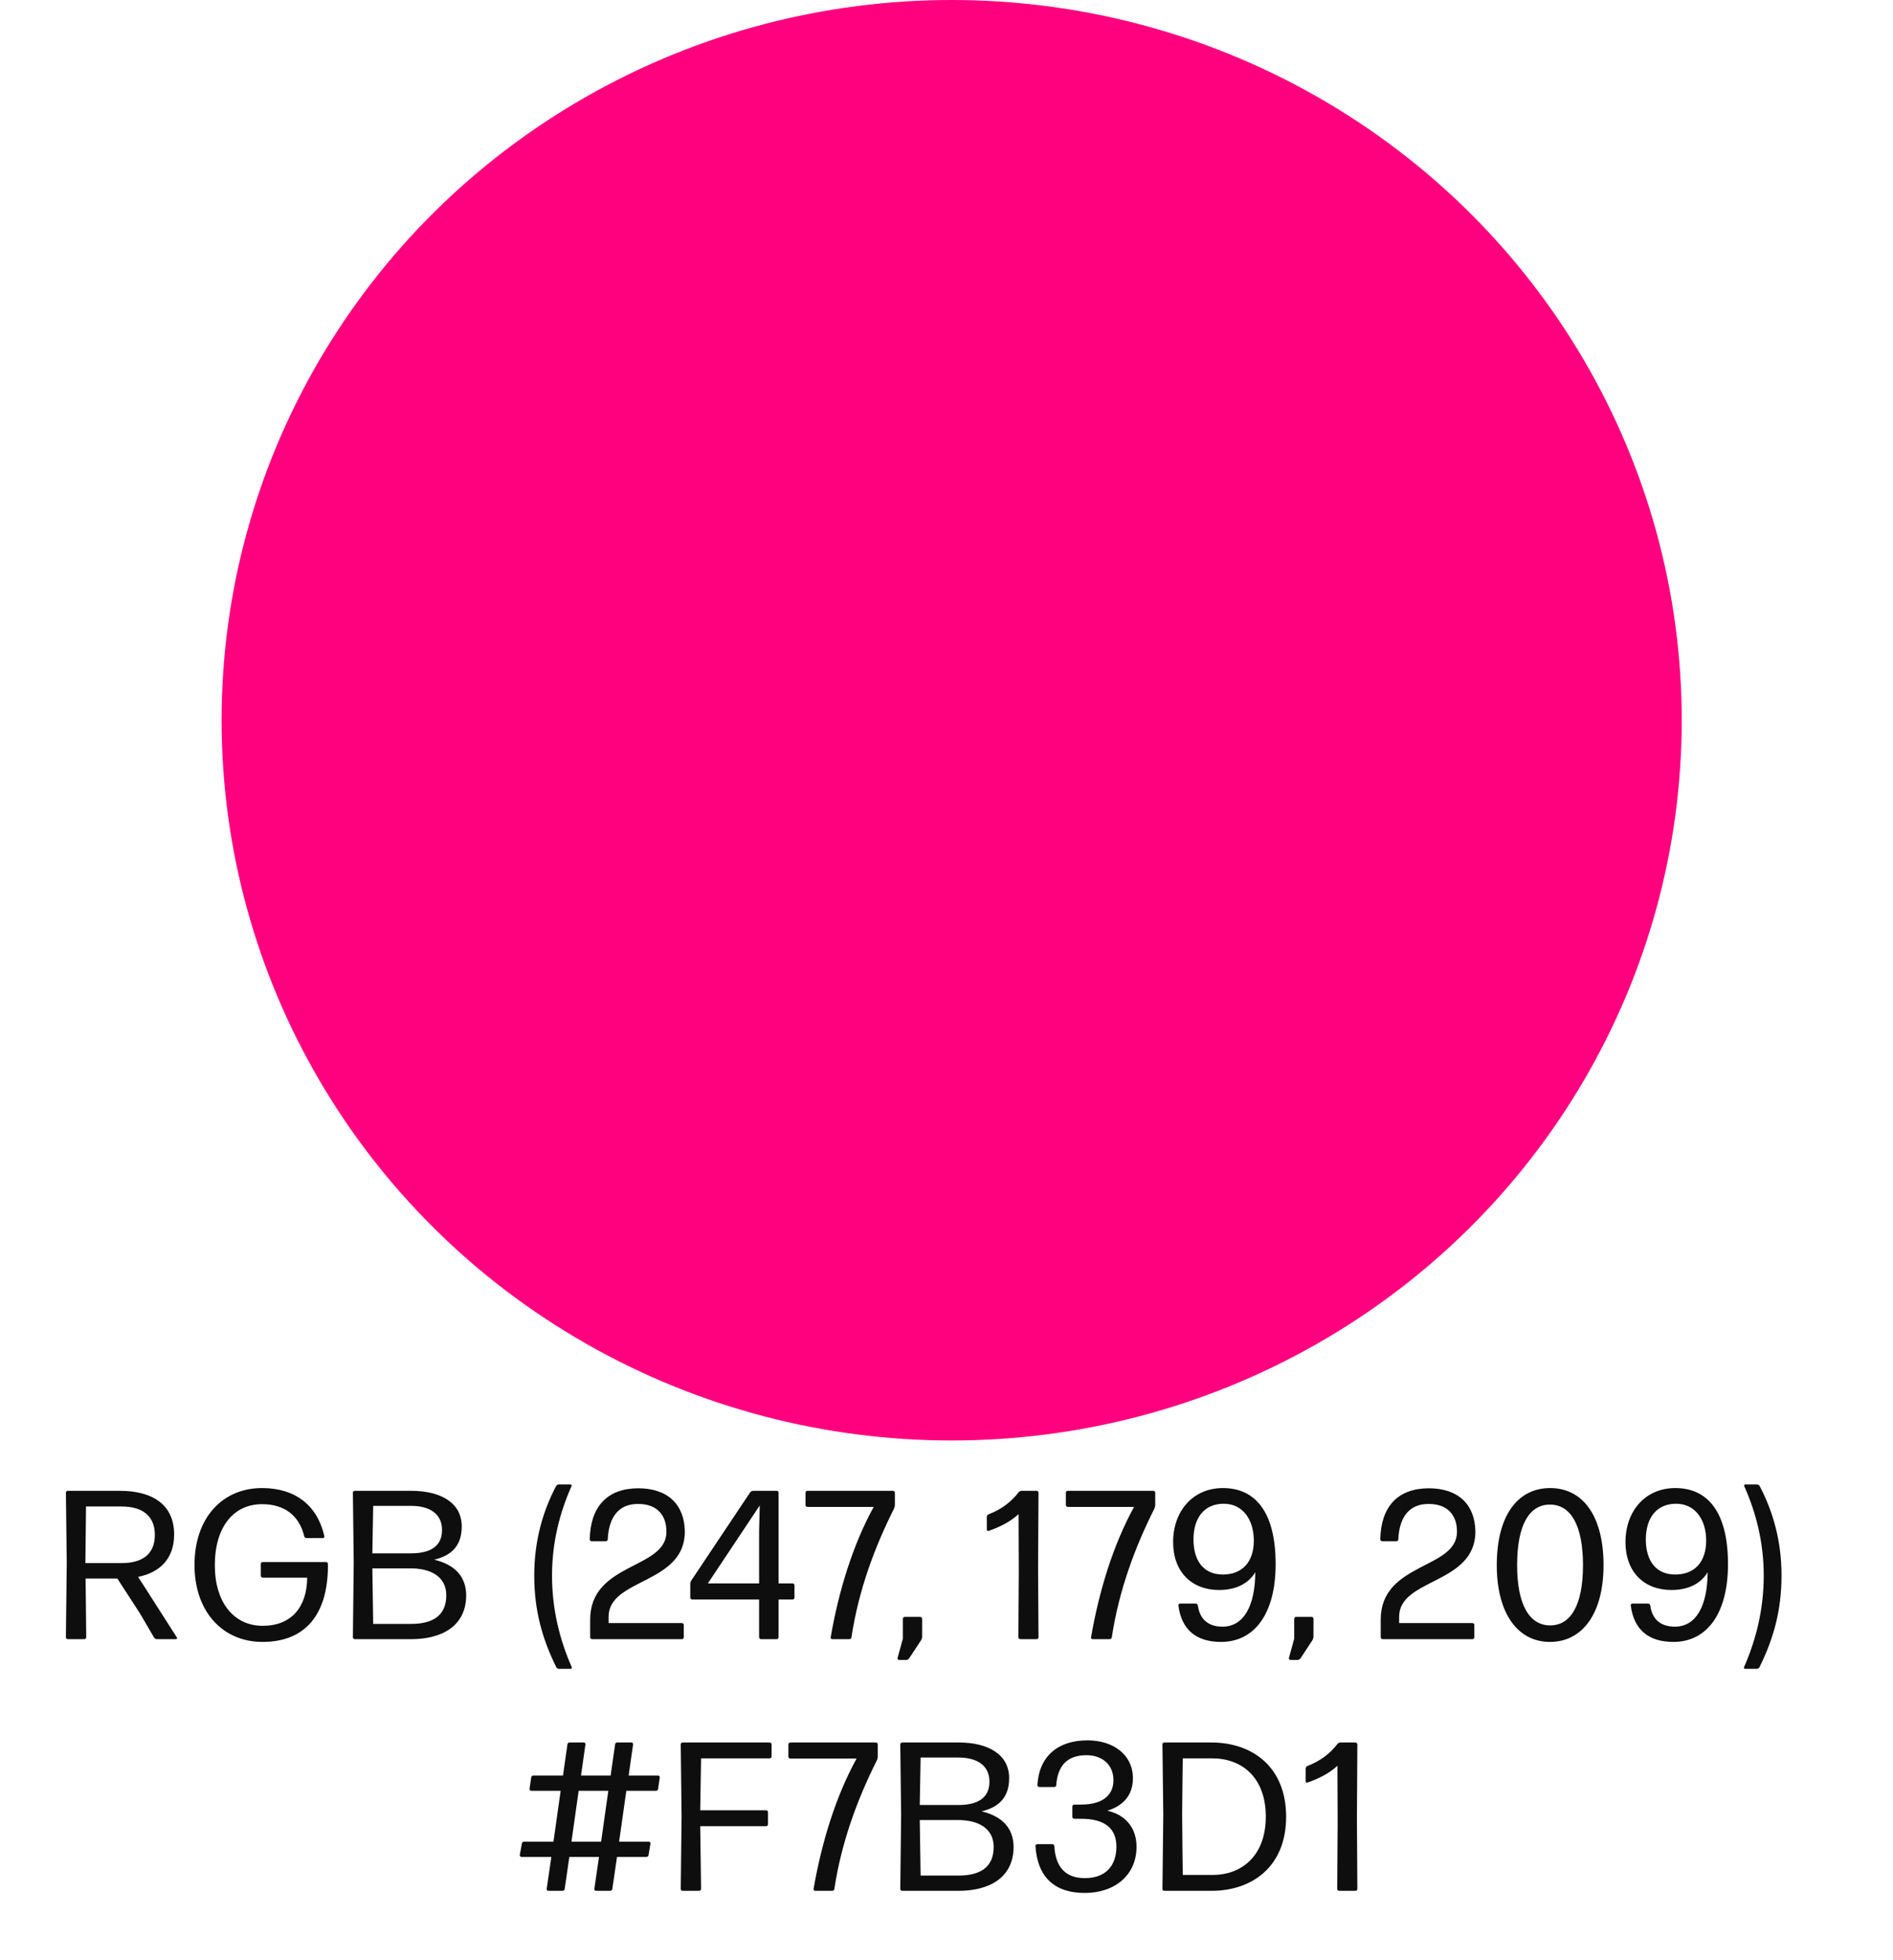 <svg width="143" height="148" viewBox="0 0 143 148" fill="none" xmlns="http://www.w3.org/2000/svg">
<ellipse cx="71.89" cy="54.377" rx="55.15" ry="54.377" fill="#FF007F"/>
<path d="M11.698 115.882C11.698 114.458 10.77 113.738 9.186 113.738H6.498L6.45 118.01H9.202C10.69 118.01 11.698 117.386 11.698 115.882ZM11.634 123.626L10.578 121.818L8.866 119.178H6.466L6.514 123.61C6.514 123.69 6.45 123.754 6.37 123.754H5.122C5.042 123.754 4.978 123.69 4.978 123.61L5.042 117.994L4.978 112.698C4.978 112.618 5.042 112.554 5.122 112.554H9.042C11.602 112.554 13.154 113.658 13.154 115.85C13.154 117.642 12.114 118.714 10.434 119.05L13.362 123.626C13.394 123.69 13.362 123.754 13.298 123.754H11.858C11.778 123.754 11.682 123.706 11.634 123.626ZM24.773 118.074C24.805 121.898 23.061 123.962 19.829 123.962C16.821 123.962 14.693 121.674 14.693 118.154C14.693 114.586 16.805 112.346 19.797 112.346C22.293 112.346 23.973 113.642 24.501 115.978C24.517 116.058 24.469 116.122 24.389 116.122H23.157C23.077 116.122 22.997 116.058 22.981 115.978C22.597 114.394 21.461 113.562 19.797 113.562C17.637 113.562 16.229 115.29 16.229 118.17C16.229 120.986 17.669 122.746 19.845 122.746C22.005 122.746 23.189 121.338 23.205 119.114H19.845C19.765 119.114 19.701 119.05 19.701 118.97V118.074C19.701 117.994 19.765 117.93 19.845 117.93H24.629C24.709 117.93 24.773 117.994 24.773 118.074ZM35.217 120.426C35.217 122.81 33.312 123.754 31.073 123.754H26.8C26.721 123.754 26.657 123.69 26.657 123.61L26.721 117.994L26.657 112.698C26.657 112.618 26.721 112.554 26.8 112.554H31.056C33.312 112.554 34.88 113.466 34.88 115.242C34.88 116.666 34.145 117.434 32.8 117.754C34.48 118.154 35.2 119.13 35.217 120.426ZM28.192 113.69L28.128 117.274H31.041C32.48 117.274 33.392 116.762 33.392 115.514C33.392 114.266 32.432 113.69 31.041 113.69H28.192ZM28.128 118.41L28.192 122.602H31.041C32.608 122.602 33.712 122.042 33.712 120.442C33.712 118.97 32.449 118.41 31.041 118.41H28.128ZM43.109 125.994H42.229C42.149 125.994 42.053 125.946 42.021 125.866C40.981 123.77 40.357 121.61 40.357 118.954C40.357 116.314 41.013 114.09 42.005 112.202C42.037 112.122 42.133 112.074 42.213 112.074H43.093C43.157 112.074 43.205 112.138 43.173 112.202C42.261 114.25 41.701 116.49 41.701 118.954C41.701 121.418 42.245 123.722 43.189 125.866C43.221 125.93 43.173 125.994 43.109 125.994ZM51.51 123.754H44.726C44.646 123.754 44.582 123.69 44.582 123.61V122.282C44.582 117.946 50.342 118.49 50.342 115.658C50.358 114.426 49.654 113.53 48.182 113.546C46.79 113.546 45.99 114.474 45.91 116.218C45.91 116.298 45.846 116.362 45.766 116.362H44.694C44.614 116.362 44.55 116.298 44.55 116.218C44.598 113.754 45.862 112.378 48.198 112.362C50.47 112.362 51.702 113.61 51.734 115.626C51.734 119.626 45.974 119.146 45.974 122.058V122.538H51.51C51.59 122.538 51.654 122.602 51.654 122.682V123.61C51.654 123.69 51.59 123.754 51.51 123.754ZM60.016 119.69V120.618C60.016 120.698 59.952 120.762 59.872 120.762H58.816V123.61C58.816 123.69 58.752 123.754 58.672 123.754H57.488C57.408 123.754 57.344 123.69 57.344 123.61V120.762H52.288C52.208 120.762 52.144 120.698 52.144 120.618V119.578C52.144 119.498 52.176 119.386 52.224 119.322L56.672 112.666C56.72 112.602 56.816 112.554 56.896 112.554H58.672C58.752 112.554 58.816 112.618 58.816 112.698V119.546H59.872C59.952 119.546 60.016 119.61 60.016 119.69ZM57.344 119.546V115.61L57.392 113.658L53.472 119.546H57.344ZM67.536 113.898C66.064 116.826 64.864 120.042 64.32 123.61C64.32 123.69 64.24 123.754 64.16 123.754H62.864C62.784 123.754 62.736 123.69 62.752 123.61C63.36 120.09 64.432 116.618 66 113.77H60.992C60.912 113.77 60.848 113.706 60.848 113.626V112.698C60.848 112.618 60.912 112.554 60.992 112.554H67.456C67.536 112.554 67.6 112.618 67.6 112.698V113.626C67.6 113.706 67.568 113.818 67.536 113.898ZM68.459 125.322H67.915C67.851 125.322 67.787 125.258 67.803 125.178L68.203 123.722V122.218C68.203 122.138 68.267 122.074 68.347 122.074H69.515C69.595 122.074 69.659 122.138 69.659 122.218V123.562C69.659 123.642 69.627 123.754 69.579 123.834L68.683 125.194C68.635 125.274 68.539 125.322 68.459 125.322ZM78.306 123.754H77.074C76.994 123.754 76.93 123.69 76.93 123.61L76.962 118.618L76.946 114.314C76.322 114.89 75.522 115.29 74.69 115.578C74.61 115.61 74.546 115.562 74.546 115.482V114.522C74.546 114.442 74.594 114.362 74.674 114.33C75.618 113.978 76.418 113.37 76.946 112.666C76.994 112.602 77.09 112.554 77.17 112.554H78.306C78.386 112.554 78.45 112.618 78.45 112.698L78.418 118.314L78.45 123.61C78.45 123.69 78.386 123.754 78.306 123.754ZM87.204 113.898C85.732 116.826 84.532 120.042 83.988 123.61C83.988 123.69 83.908 123.754 83.828 123.754H82.532C82.452 123.754 82.404 123.69 82.42 123.61C83.028 120.09 84.1 116.618 85.668 113.77H80.66C80.58 113.77 80.516 113.706 80.516 113.626V112.698C80.516 112.618 80.58 112.554 80.66 112.554H87.124C87.204 112.554 87.268 112.618 87.268 112.698V113.626C87.268 113.706 87.236 113.818 87.204 113.898ZM90.155 116.25C90.171 117.85 90.923 118.874 92.379 118.874C93.835 118.874 94.715 117.93 94.715 116.314C94.715 114.73 93.883 113.53 92.443 113.53C91.003 113.53 90.155 114.554 90.155 116.25ZM96.363 118.09C96.363 121.834 94.763 123.962 92.235 123.962C90.331 123.962 89.243 123.002 89.019 121.21C89.003 121.13 89.067 121.066 89.147 121.066H90.331C90.411 121.066 90.475 121.13 90.491 121.21C90.619 122.202 91.227 122.81 92.347 122.81C93.931 122.81 94.811 121.29 94.827 118.698C94.315 119.562 93.355 120.042 92.091 120.042C90.011 120.042 88.619 118.666 88.619 116.426C88.619 114.074 90.123 112.346 92.379 112.346C94.843 112.346 96.363 114.17 96.363 118.09ZM98.022 125.322H97.478C97.414 125.322 97.35 125.258 97.366 125.178L97.766 123.722V122.218C97.766 122.138 97.83 122.074 97.91 122.074H99.078C99.158 122.074 99.222 122.138 99.222 122.218V123.562C99.222 123.642 99.19 123.754 99.142 123.834L98.246 125.194C98.198 125.274 98.102 125.322 98.022 125.322ZM111.229 123.754H104.445C104.365 123.754 104.301 123.69 104.301 123.61V122.282C104.301 117.946 110.061 118.49 110.061 115.658C110.077 114.426 109.373 113.53 107.901 113.546C106.509 113.546 105.709 114.474 105.629 116.218C105.629 116.298 105.565 116.362 105.485 116.362H104.413C104.333 116.362 104.269 116.298 104.269 116.218C104.317 113.754 105.581 112.378 107.917 112.362C110.189 112.362 111.421 113.61 111.453 115.626C111.453 119.626 105.693 119.146 105.693 122.058V122.538H111.229C111.309 122.538 111.373 122.602 111.373 122.682V123.61C111.373 123.69 111.309 123.754 111.229 123.754ZM121.133 118.17C121.133 121.85 119.517 123.962 117.085 123.962C114.669 123.962 113.069 121.834 113.069 118.17C113.069 114.41 114.653 112.346 117.101 112.346C119.533 112.346 121.133 114.394 121.133 118.17ZM114.605 118.17C114.605 121.178 115.549 122.714 117.101 122.714C118.653 122.714 119.581 121.194 119.581 118.17C119.581 115.146 118.653 113.594 117.085 113.594C115.517 113.594 114.605 115.13 114.605 118.17ZM124.327 116.25C124.343 117.85 125.095 118.874 126.551 118.874C128.007 118.874 128.887 117.93 128.887 116.314C128.887 114.73 128.055 113.53 126.615 113.53C125.175 113.53 124.327 114.554 124.327 116.25ZM130.535 118.09C130.535 121.834 128.935 123.962 126.407 123.962C124.503 123.962 123.415 123.002 123.191 121.21C123.175 121.13 123.239 121.066 123.319 121.066H124.503C124.583 121.066 124.647 121.13 124.663 121.21C124.791 122.202 125.399 122.81 126.519 122.81C128.103 122.81 128.983 121.29 128.999 118.698C128.487 119.562 127.527 120.042 126.263 120.042C124.183 120.042 122.791 118.666 122.791 116.426C122.791 114.074 124.295 112.346 126.551 112.346C129.015 112.346 130.535 114.17 130.535 118.09ZM132.707 125.994H131.827C131.763 125.994 131.715 125.93 131.747 125.866C132.691 123.722 133.235 121.418 133.235 118.954C133.235 116.49 132.675 114.25 131.763 112.202C131.731 112.138 131.779 112.074 131.843 112.074H132.723C132.803 112.074 132.899 112.122 132.931 112.202C133.923 114.09 134.579 116.314 134.579 118.954C134.579 121.61 133.955 123.77 132.915 125.866C132.883 125.946 132.787 125.994 132.707 125.994ZM43.169 139.042H45.409L45.953 135.202H43.713L43.169 139.042ZM46.097 142.754H45.025C44.945 142.754 44.897 142.69 44.897 142.61L45.249 140.194H43.009L42.657 142.61C42.657 142.69 42.577 142.754 42.497 142.754H41.425C41.345 142.754 41.297 142.69 41.297 142.61L41.649 140.194H39.393C39.313 140.194 39.265 140.13 39.265 140.05L39.425 139.186C39.425 139.106 39.505 139.042 39.585 139.042H41.809L42.353 135.202H40.129C40.049 135.202 40.001 135.138 40.001 135.058L40.129 134.194C40.129 134.114 40.209 134.05 40.289 134.05H42.529L42.865 131.698C42.865 131.618 42.945 131.554 43.025 131.554H44.097C44.177 131.554 44.225 131.618 44.225 131.698L43.889 134.05H46.129L46.465 131.698C46.465 131.618 46.545 131.554 46.625 131.554H47.697C47.777 131.554 47.825 131.618 47.825 131.698L47.489 134.05H49.713C49.793 134.05 49.841 134.114 49.841 134.194L49.713 135.058C49.713 135.138 49.633 135.202 49.553 135.202H47.313L46.769 139.042H49.009C49.089 139.042 49.137 139.106 49.137 139.186L48.993 140.05C48.993 140.13 48.913 140.194 48.833 140.194H46.609L46.257 142.61C46.257 142.69 46.177 142.754 46.097 142.754ZM52.816 142.754H51.568C51.488 142.754 51.424 142.69 51.424 142.61L51.488 137.154L51.424 131.698C51.424 131.618 51.488 131.554 51.568 131.554H58.144C58.224 131.554 58.288 131.618 58.288 131.698V132.61C58.288 132.69 58.224 132.754 58.144 132.754H52.96L52.896 136.674H57.872C57.952 136.674 58.016 136.738 58.016 136.818V137.73C58.016 137.81 57.952 137.874 57.872 137.874H52.896L52.96 142.61C52.96 142.69 52.896 142.754 52.816 142.754ZM66.243 132.898C64.772 135.826 63.572 139.042 63.028 142.61C63.028 142.69 62.947 142.754 62.867 142.754H61.572C61.492 142.754 61.444 142.69 61.459 142.61C62.068 139.09 63.139 135.618 64.707 132.77H59.7C59.62 132.77 59.556 132.706 59.556 132.626V131.698C59.556 131.618 59.62 131.554 59.7 131.554H66.163C66.243 131.554 66.308 131.618 66.308 131.698V132.626C66.308 132.706 66.275 132.818 66.243 132.898ZM76.568 139.426C76.568 141.81 74.664 142.754 72.424 142.754H68.152C68.072 142.754 68.008 142.69 68.008 142.61L68.072 136.994L68.008 131.698C68.008 131.618 68.072 131.554 68.152 131.554H72.408C74.664 131.554 76.232 132.466 76.232 134.242C76.232 135.666 75.496 136.434 74.152 136.754C75.832 137.154 76.552 138.13 76.568 139.426ZM69.544 132.69L69.48 136.274H72.392C73.832 136.274 74.744 135.762 74.744 134.514C74.744 133.266 73.784 132.69 72.392 132.69H69.544ZM69.48 137.41L69.544 141.602H72.392C73.96 141.602 75.064 141.042 75.064 139.442C75.064 137.97 73.8 137.41 72.392 137.41H69.48ZM85.855 139.426C85.855 141.554 84.239 142.914 81.934 142.914C79.647 142.914 78.367 141.698 78.222 139.378C78.207 139.298 78.27 139.234 78.35 139.234H79.502C79.582 139.234 79.647 139.298 79.647 139.378C79.727 140.914 80.463 141.81 81.966 141.794C83.519 141.794 84.319 140.866 84.335 139.458C84.35 138.034 83.454 137.314 81.662 137.314H81.15C81.07 137.314 81.007 137.25 81.007 137.17V136.386C81.007 136.306 81.07 136.242 81.15 136.242H81.662C83.311 136.242 84.111 135.522 84.111 134.402C84.111 133.218 83.246 132.514 82.079 132.514C80.654 132.514 79.903 133.266 79.79 134.77C79.79 134.85 79.727 134.914 79.647 134.914H78.51C78.43 134.914 78.367 134.85 78.367 134.77C78.495 132.562 79.951 131.394 82.142 131.394C84.111 131.394 85.582 132.482 85.582 134.258C85.582 135.634 84.734 136.37 83.647 136.706C85.022 137.01 85.855 138.002 85.855 139.426ZM91.524 142.754H87.956C87.876 142.754 87.812 142.69 87.812 142.61L87.876 137.01L87.812 131.698C87.812 131.618 87.876 131.554 87.956 131.554H91.492C94.708 131.554 97.156 133.49 97.156 137.154C97.156 140.978 94.532 142.754 91.524 142.754ZM89.3 136.978C89.3 138.018 89.348 141.538 89.348 141.554H91.652C93.636 141.554 95.62 140.258 95.62 137.154C95.62 134.194 93.812 132.754 91.588 132.754H89.348C89.348 132.77 89.3 135.97 89.3 136.978ZM102.392 142.754H101.16C101.08 142.754 101.016 142.69 101.016 142.61L101.048 137.618L101.032 133.314C100.408 133.89 99.608 134.29 98.776 134.578C98.696 134.61 98.632 134.562 98.632 134.482V133.522C98.632 133.442 98.68 133.362 98.76 133.33C99.704 132.978 100.504 132.37 101.032 131.666C101.08 131.602 101.176 131.554 101.256 131.554H102.392C102.472 131.554 102.536 131.618 102.536 131.698L102.504 137.314L102.536 142.61C102.536 142.69 102.472 142.754 102.392 142.754Z" fill="#0F0E0F"/>
</svg>
